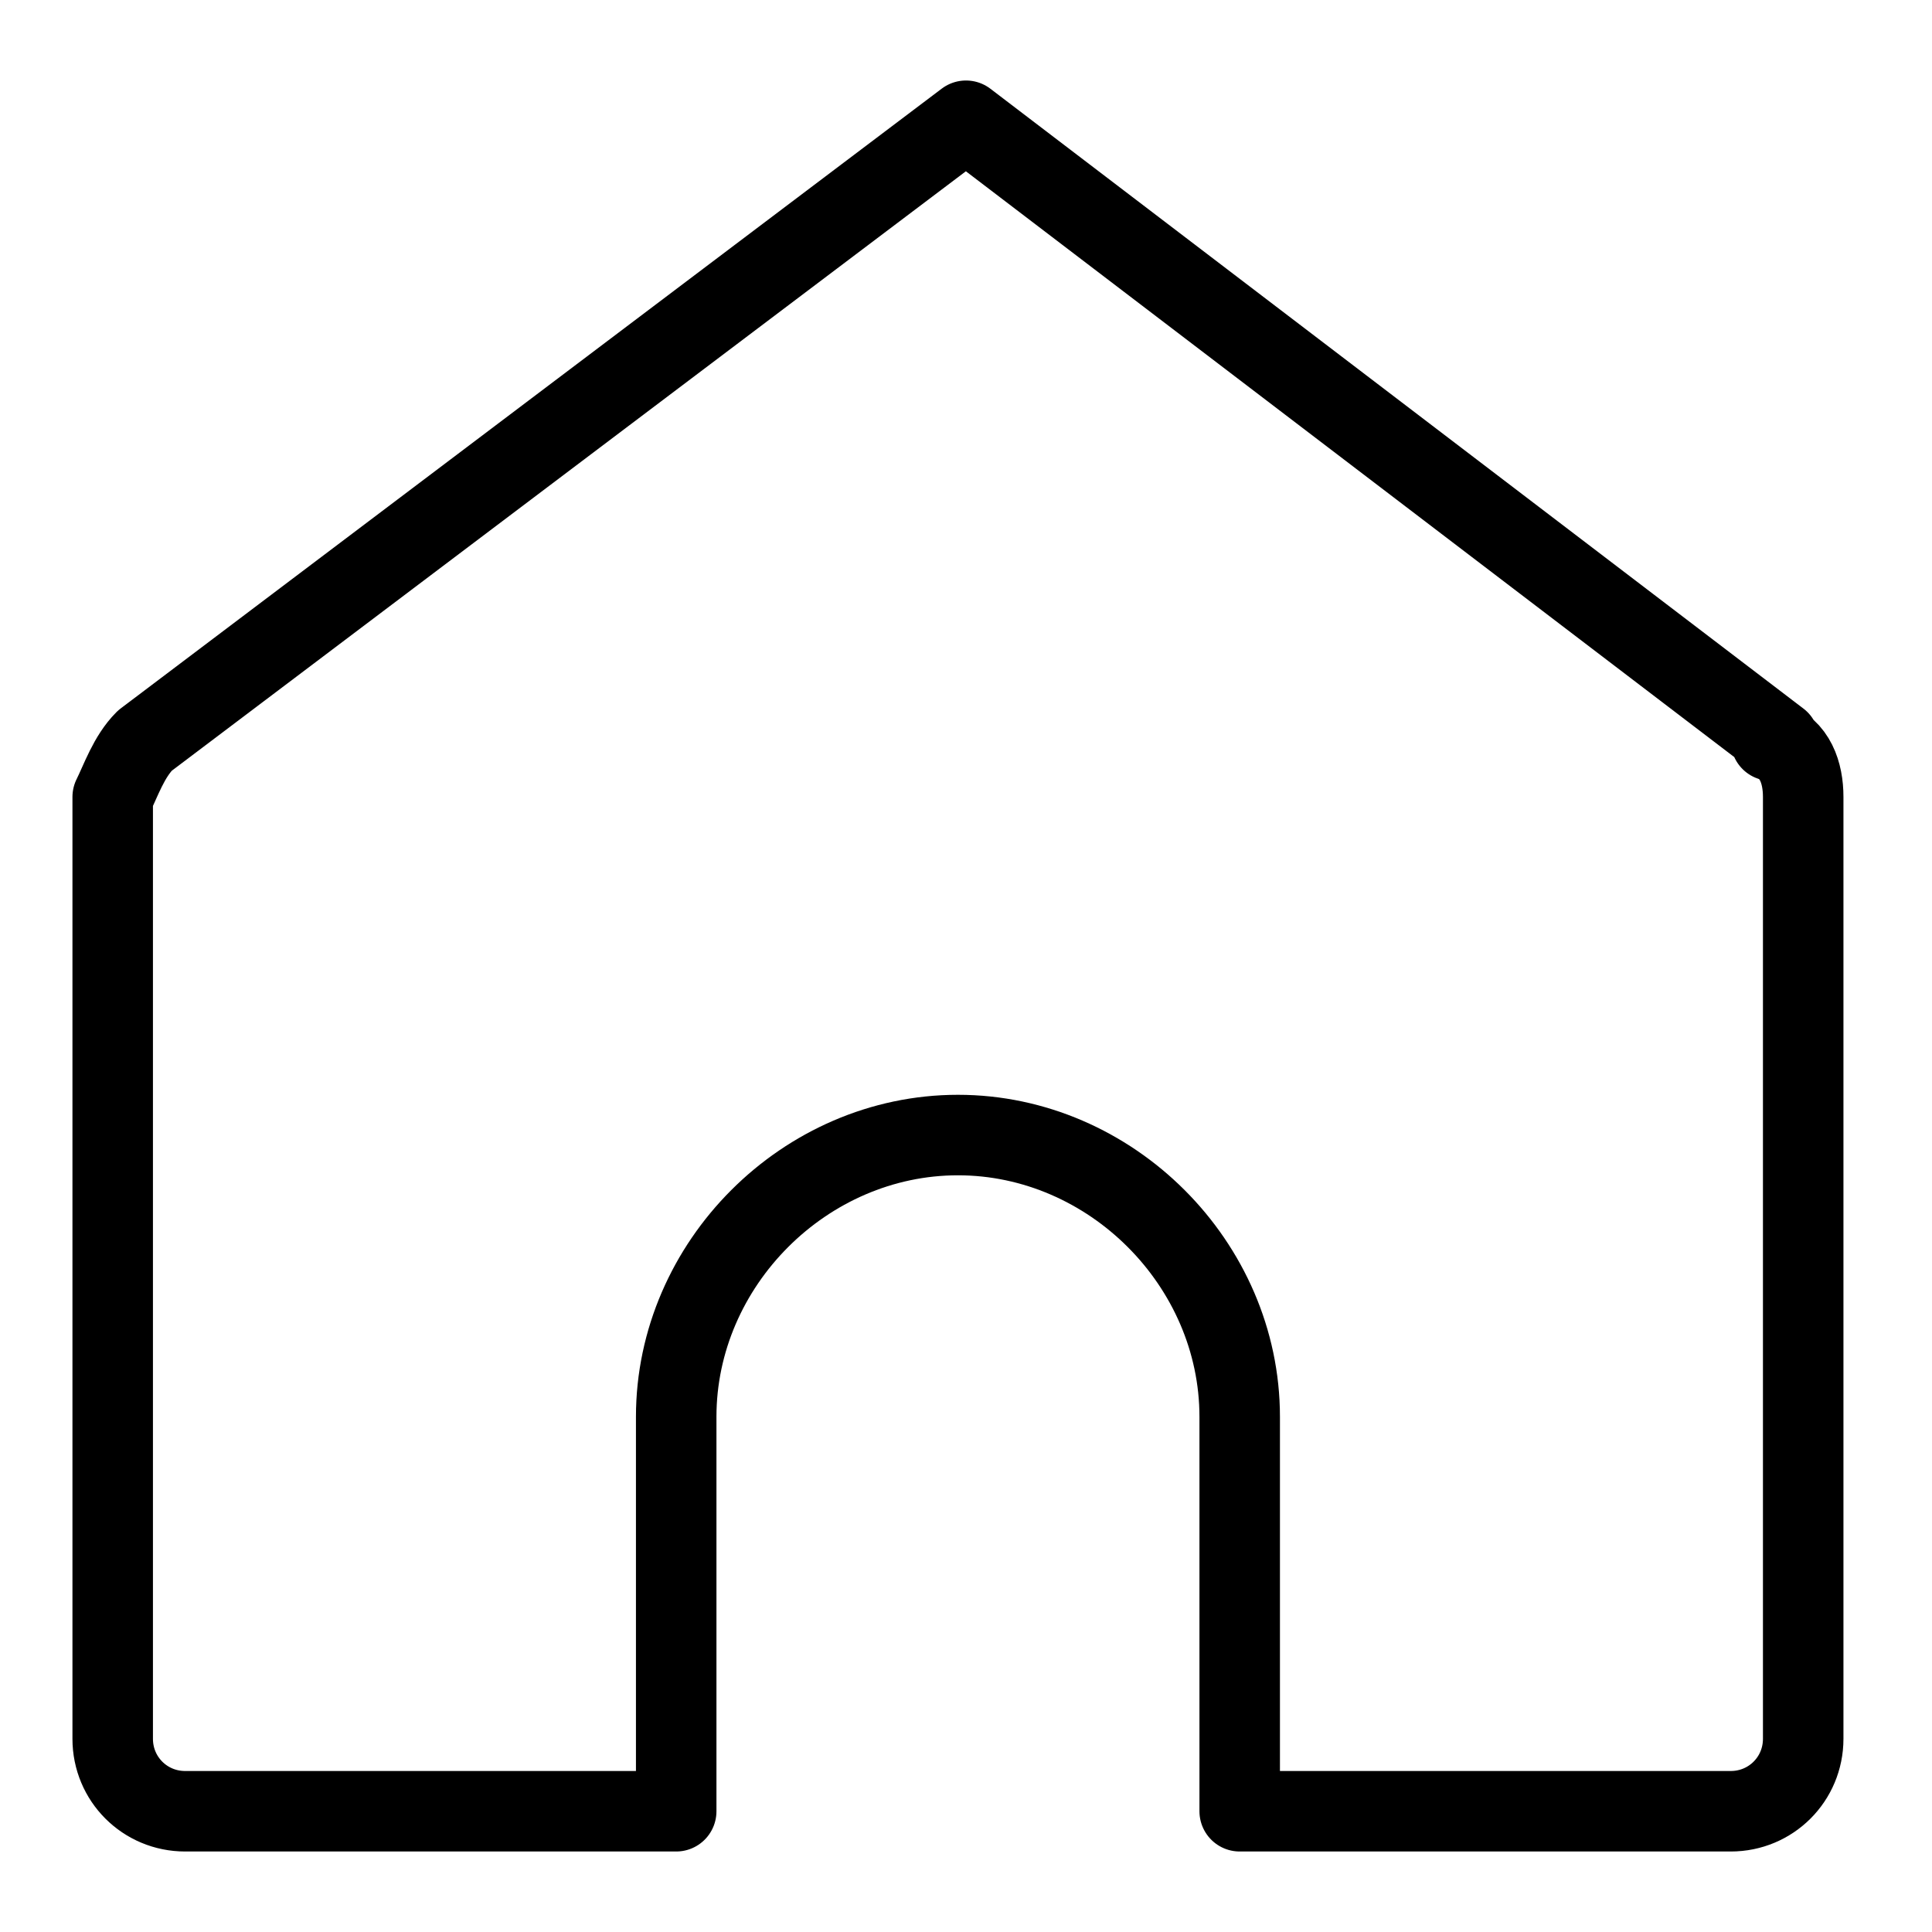 <svg xmlns="http://www.w3.org/2000/svg" fill="none" stroke="currentColor" stroke-linecap="round" stroke-linejoin="round" viewBox="0 0 24 24"><path d="M22.1 9.2L12 1.5 1.8 9.2c-.2.2-.3.5-.4.7v11.7c0 .5.4.9.9.9h6.1v-4.9c0-1.9 1.6-3.5 3.5-3.5s3.5 1.6 3.5 3.5v4.9h6.1c.5 0 .9-.4.9-.9V9.9c0-.3-.1-.6-.4-.7z"/></svg>